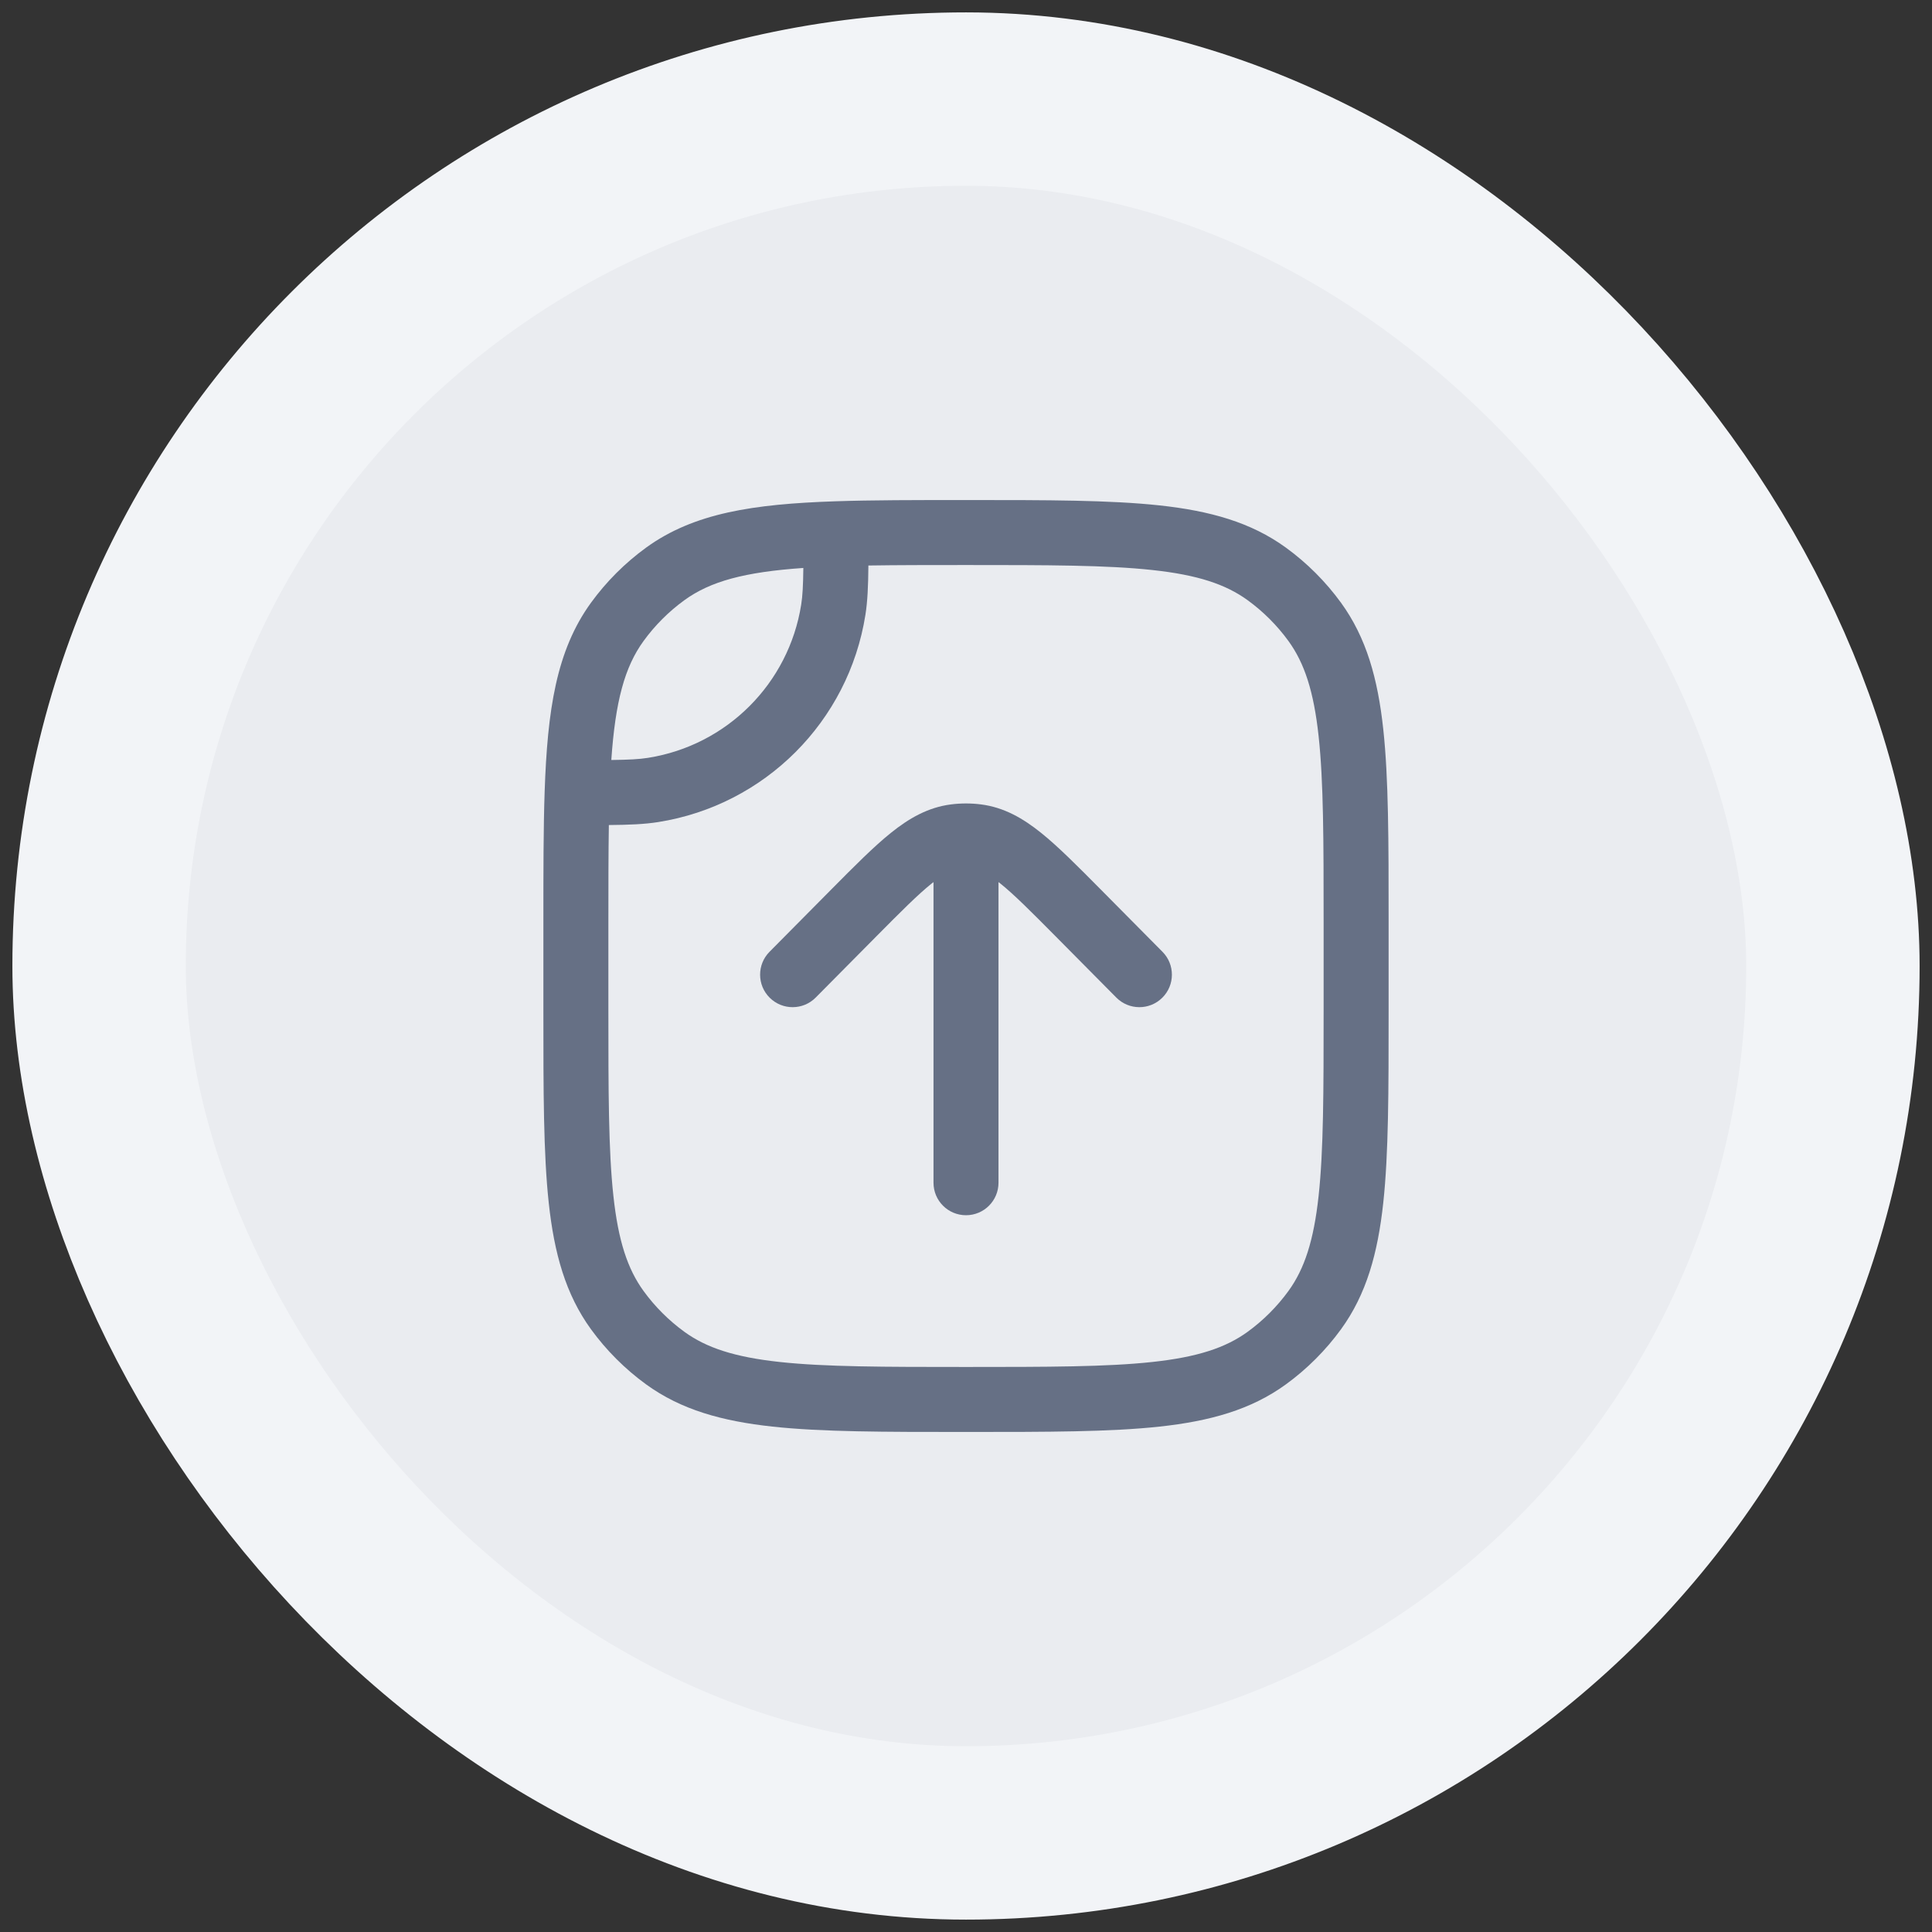 <svg width="78" height="78" viewBox="0 0 78 78" fill="none" xmlns="http://www.w3.org/2000/svg">
<rect x="0" y="0" width="78" height="78" fill="#333333" stroke="none"/>
<rect x="4" y="4" width="70" height="70" rx="35" fill="#EAECF0"/>
<path d="M40.389 35.672C40.363 35.651 40.337 35.631 40.312 35.612V47.75C40.312 48.475 39.725 49.062 39 49.062C38.275 49.062 37.688 48.475 37.688 47.75V35.612C37.663 35.631 37.637 35.651 37.611 35.672C37.047 36.125 36.376 36.8 35.378 37.806L32.932 40.274C32.422 40.789 31.591 40.792 31.076 40.282C30.561 39.772 30.558 38.941 31.068 38.426L33.567 35.904C34.497 34.966 35.273 34.183 35.968 33.625C36.696 33.04 37.462 32.595 38.395 32.476C38.797 32.425 39.203 32.425 39.605 32.476C40.538 32.595 41.304 33.04 42.032 33.625C42.727 34.183 43.503 34.966 44.433 35.904L46.932 38.426C47.443 38.941 47.439 39.772 46.924 40.282C46.409 40.792 45.578 40.789 45.068 40.274L42.622 37.806C41.624 36.8 40.953 36.125 40.389 35.672Z" fill="#667085"/>
<path fillRule="evenodd" clipRule="evenodd" d="M51.915 22.109C50.504 21.084 48.851 20.625 46.811 20.404C44.812 20.188 42.293 20.188 39.079 20.188H38.981C36.95 20.188 35.205 20.188 33.705 20.239C30.427 20.351 28.017 20.706 26.085 22.109C25.231 22.73 24.48 23.481 23.859 24.335C22.456 26.267 22.101 28.677 21.989 31.955C21.938 33.455 21.938 35.201 21.938 37.231V40.829C21.938 44.043 21.938 46.562 22.154 48.561C22.375 50.601 22.834 52.254 23.859 53.665C24.48 54.519 25.231 55.27 26.085 55.891C27.497 56.916 29.149 57.375 31.189 57.596C33.188 57.812 35.707 57.812 38.921 57.812H39.079C42.293 57.812 44.812 57.812 46.811 57.596C48.851 57.375 50.504 56.916 51.915 55.891C52.769 55.27 53.52 54.519 54.141 53.665C55.166 52.254 55.625 50.601 55.846 48.561C56.062 46.562 56.062 44.043 56.062 40.829V37.171C56.062 33.957 56.062 31.438 55.846 29.439C55.625 27.399 55.166 25.747 54.141 24.335C53.52 23.481 52.769 22.73 51.915 22.109ZM39 22.812C42.31 22.812 44.688 22.814 46.528 23.014C48.345 23.21 49.483 23.587 50.372 24.233C51.003 24.692 51.558 25.247 52.017 25.878C52.663 26.767 53.039 27.905 53.236 29.722C53.436 31.562 53.438 33.94 53.438 37.25V40.75C53.438 44.06 53.436 46.438 53.236 48.278C53.039 50.095 52.663 51.233 52.017 52.122C51.558 52.753 51.003 53.308 50.372 53.767C49.483 54.413 48.345 54.789 46.528 54.986C44.688 55.186 42.31 55.188 39 55.188C35.69 55.188 33.312 55.186 31.472 54.986C29.655 54.789 28.517 54.413 27.628 53.767C26.997 53.308 26.442 52.753 25.983 52.122C25.337 51.233 24.96 50.095 24.764 48.278C24.564 46.438 24.562 44.06 24.562 40.75V37.25C24.562 35.765 24.563 34.464 24.581 33.309C25.412 33.302 26.024 33.276 26.574 33.189C30.88 32.507 34.257 29.13 34.939 24.824C35.026 24.274 35.052 23.662 35.059 22.831C36.214 22.813 37.515 22.812 39 22.812ZM26.163 30.596C25.805 30.653 25.389 30.674 24.68 30.683C24.845 28.302 25.221 26.927 25.983 25.878C26.442 25.247 26.997 24.692 27.628 24.233C28.677 23.471 30.052 23.095 32.433 22.93C32.424 23.639 32.403 24.055 32.346 24.413C31.842 27.596 29.346 30.092 26.163 30.596Z" fill="#667085"/>
<rect x="4" y="4" width="70" height="70" rx="35" stroke="#F2F4F7" stroke-width="7"/>
</svg>
